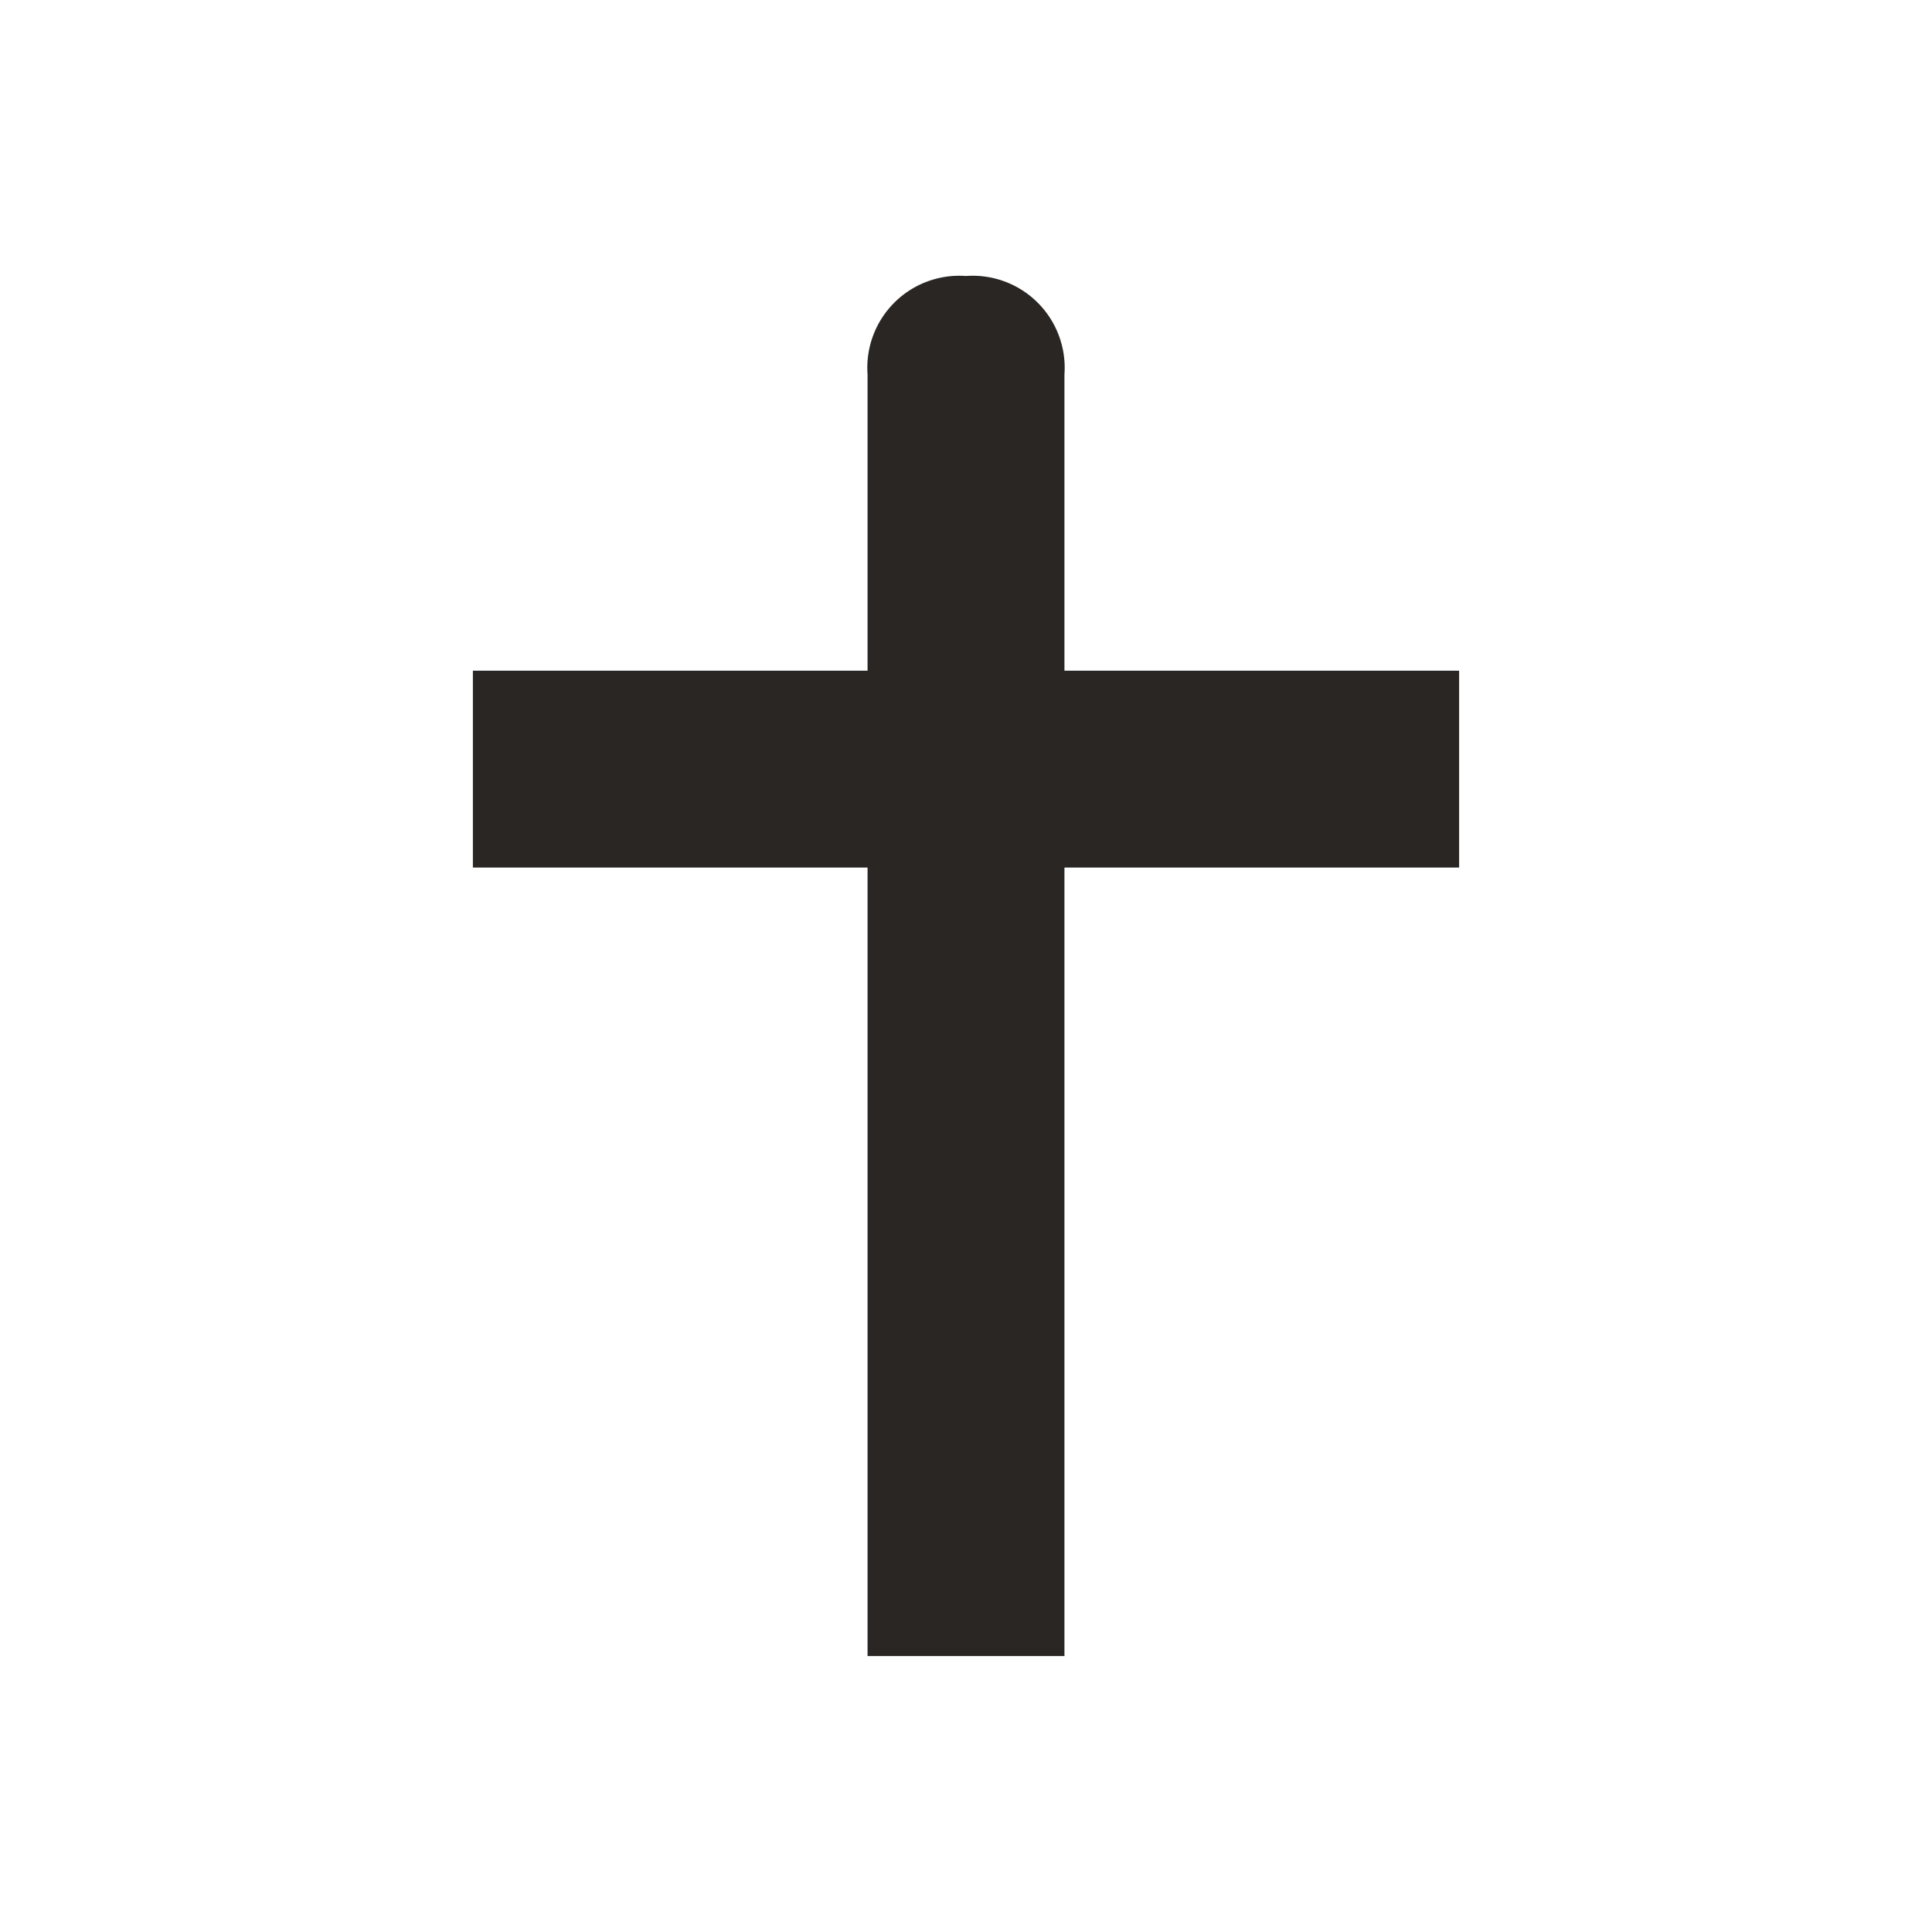 <svg xmlns="http://www.w3.org/2000/svg" viewBox="0 0 21 21" height="21" width="21"><title>christian_15.svg</title><rect fill="none" x="0" y="0" width="21" height="21"></rect><path fill="#292624" transform="translate(3 3)" d="M7.5,0A1,1,0,0,0,6.43,1.07V4.29H2.14V6.43H6.43V15H8.57V6.43h4.29V4.29H8.57V1.07A1,1,0,0,0,7.5,0Z"></path></svg>